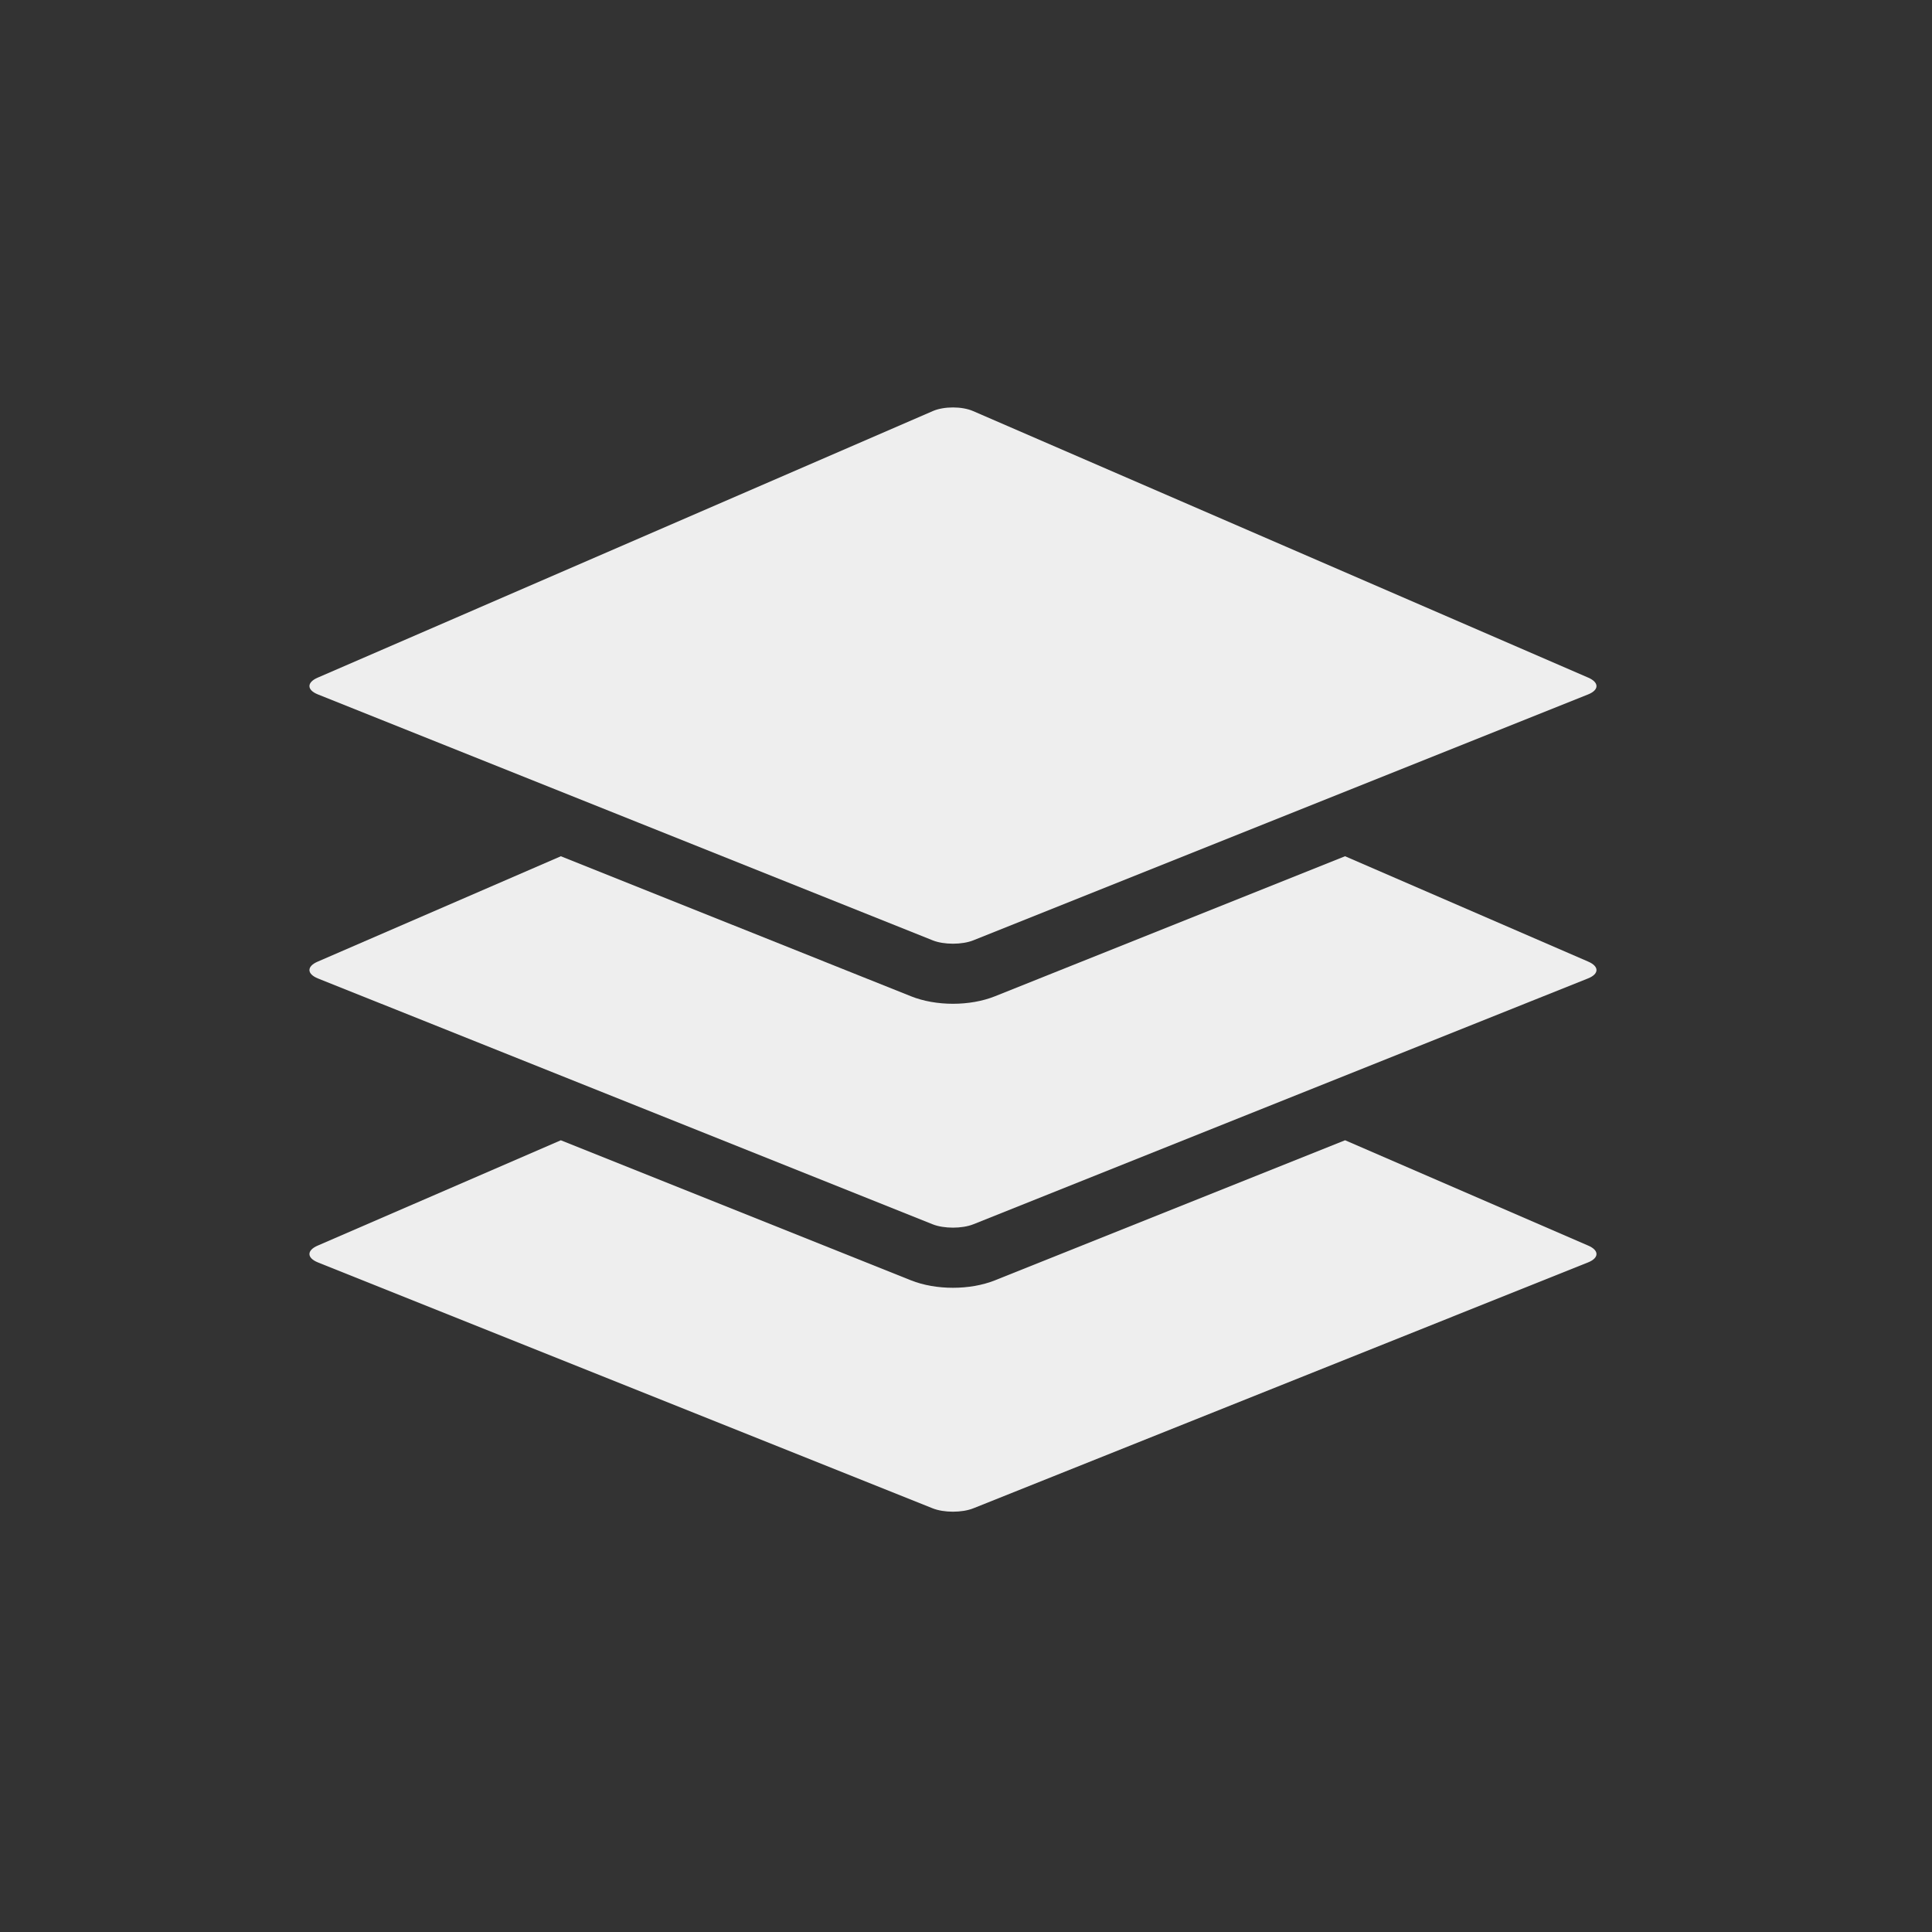 <?xml version="1.0" encoding="UTF-8" standalone="no"?>
<!-- Generator: Adobe Illustrator 16.0.0, SVG Export Plug-In . SVG Version: 6.00 Build 0)  -->

<svg
   xmlns:dc="http://purl.org/dc/elements/1.1/"
   xmlns:cc="http://creativecommons.org/ns#"
   xmlns:rdf="http://www.w3.org/1999/02/22-rdf-syntax-ns#"
   xmlns:svg="http://www.w3.org/2000/svg"
   xmlns="http://www.w3.org/2000/svg"
   xmlns:sodipodi="http://sodipodi.sourceforge.net/DTD/sodipodi-0.dtd"
   xmlns:inkscape="http://www.inkscape.org/namespaces/inkscape"
   version="1.1"
   id="Capa_1"
   x="0px"
   y="0px"
   width="48"
   height="48"
   viewBox="0 0 48 48"
   xml:space="preserve"
   inkscape:version="0.91 r13725"
   sodipodi:docname="layers.svg"><rect x="0" y="0" width="48" height="48" fill="#333333" stroke="none"/><defs
     id="defs4181" />
     <g id="g4137"
     transform="matrix(0.583,0,0,0.583,7.688,7.852)"><g
       id="g4139"><g
         id="g4141"><path style="fill:#EEEEEE"
           d="m 54.497,39.614 -10.363,-4.49 -14.917,5.968 c -0.537,0.214 -1.165,0.319 -1.793,0.319 -0.627,0 -1.254,-0.104 -1.79,-0.318 L 10.713,35.125 0.351,39.614 c -0.472,0.203 -0.467,0.524 0.01,0.716 L 26.56,50.81 c 0.477,0.191 1.251,0.191 1.729,0 L 54.488,40.33 c 0.476,-0.191 0.481,-0.513 0.009,-0.716 z"
           id="path4143"
           inkscape:connector-curvature="0" /><path style="fill:#EEEEEE"
           d="M 54.497,27.512 44.133,23.021 29.217,28.987 c -0.536,0.215 -1.165,0.321 -1.792,0.321 -0.628,0 -1.256,-0.106 -1.793,-0.321 L 10.714,23.021 0.351,27.512 c -0.472,0.203 -0.467,0.523 0.01,0.716 L 26.56,38.706 c 0.477,0.19 1.251,0.19 1.729,0 L 54.488,28.227 c 0.476,-0.191 0.481,-0.511 0.009,-0.715 z"
           id="path4145"
           inkscape:connector-curvature="0" /><path style="fill:#EEEEEE"
           d="m 0.361,16.125 13.662,5.465 12.537,5.015 c 0.477,0.191 1.251,0.191 1.729,0 L 40.83,21.589 54.488,16.126 c 0.477,-0.191 0.48,-0.511 0.01,-0.716 L 28.277,4.048 c -0.471,-0.204 -1.236,-0.204 -1.708,0 L 0.351,15.41 c -0.472,0.204 -0.467,0.525 0.01,0.715 z"
           id="path4147"
           inkscape:connector-curvature="0" /></g></g></g></svg>